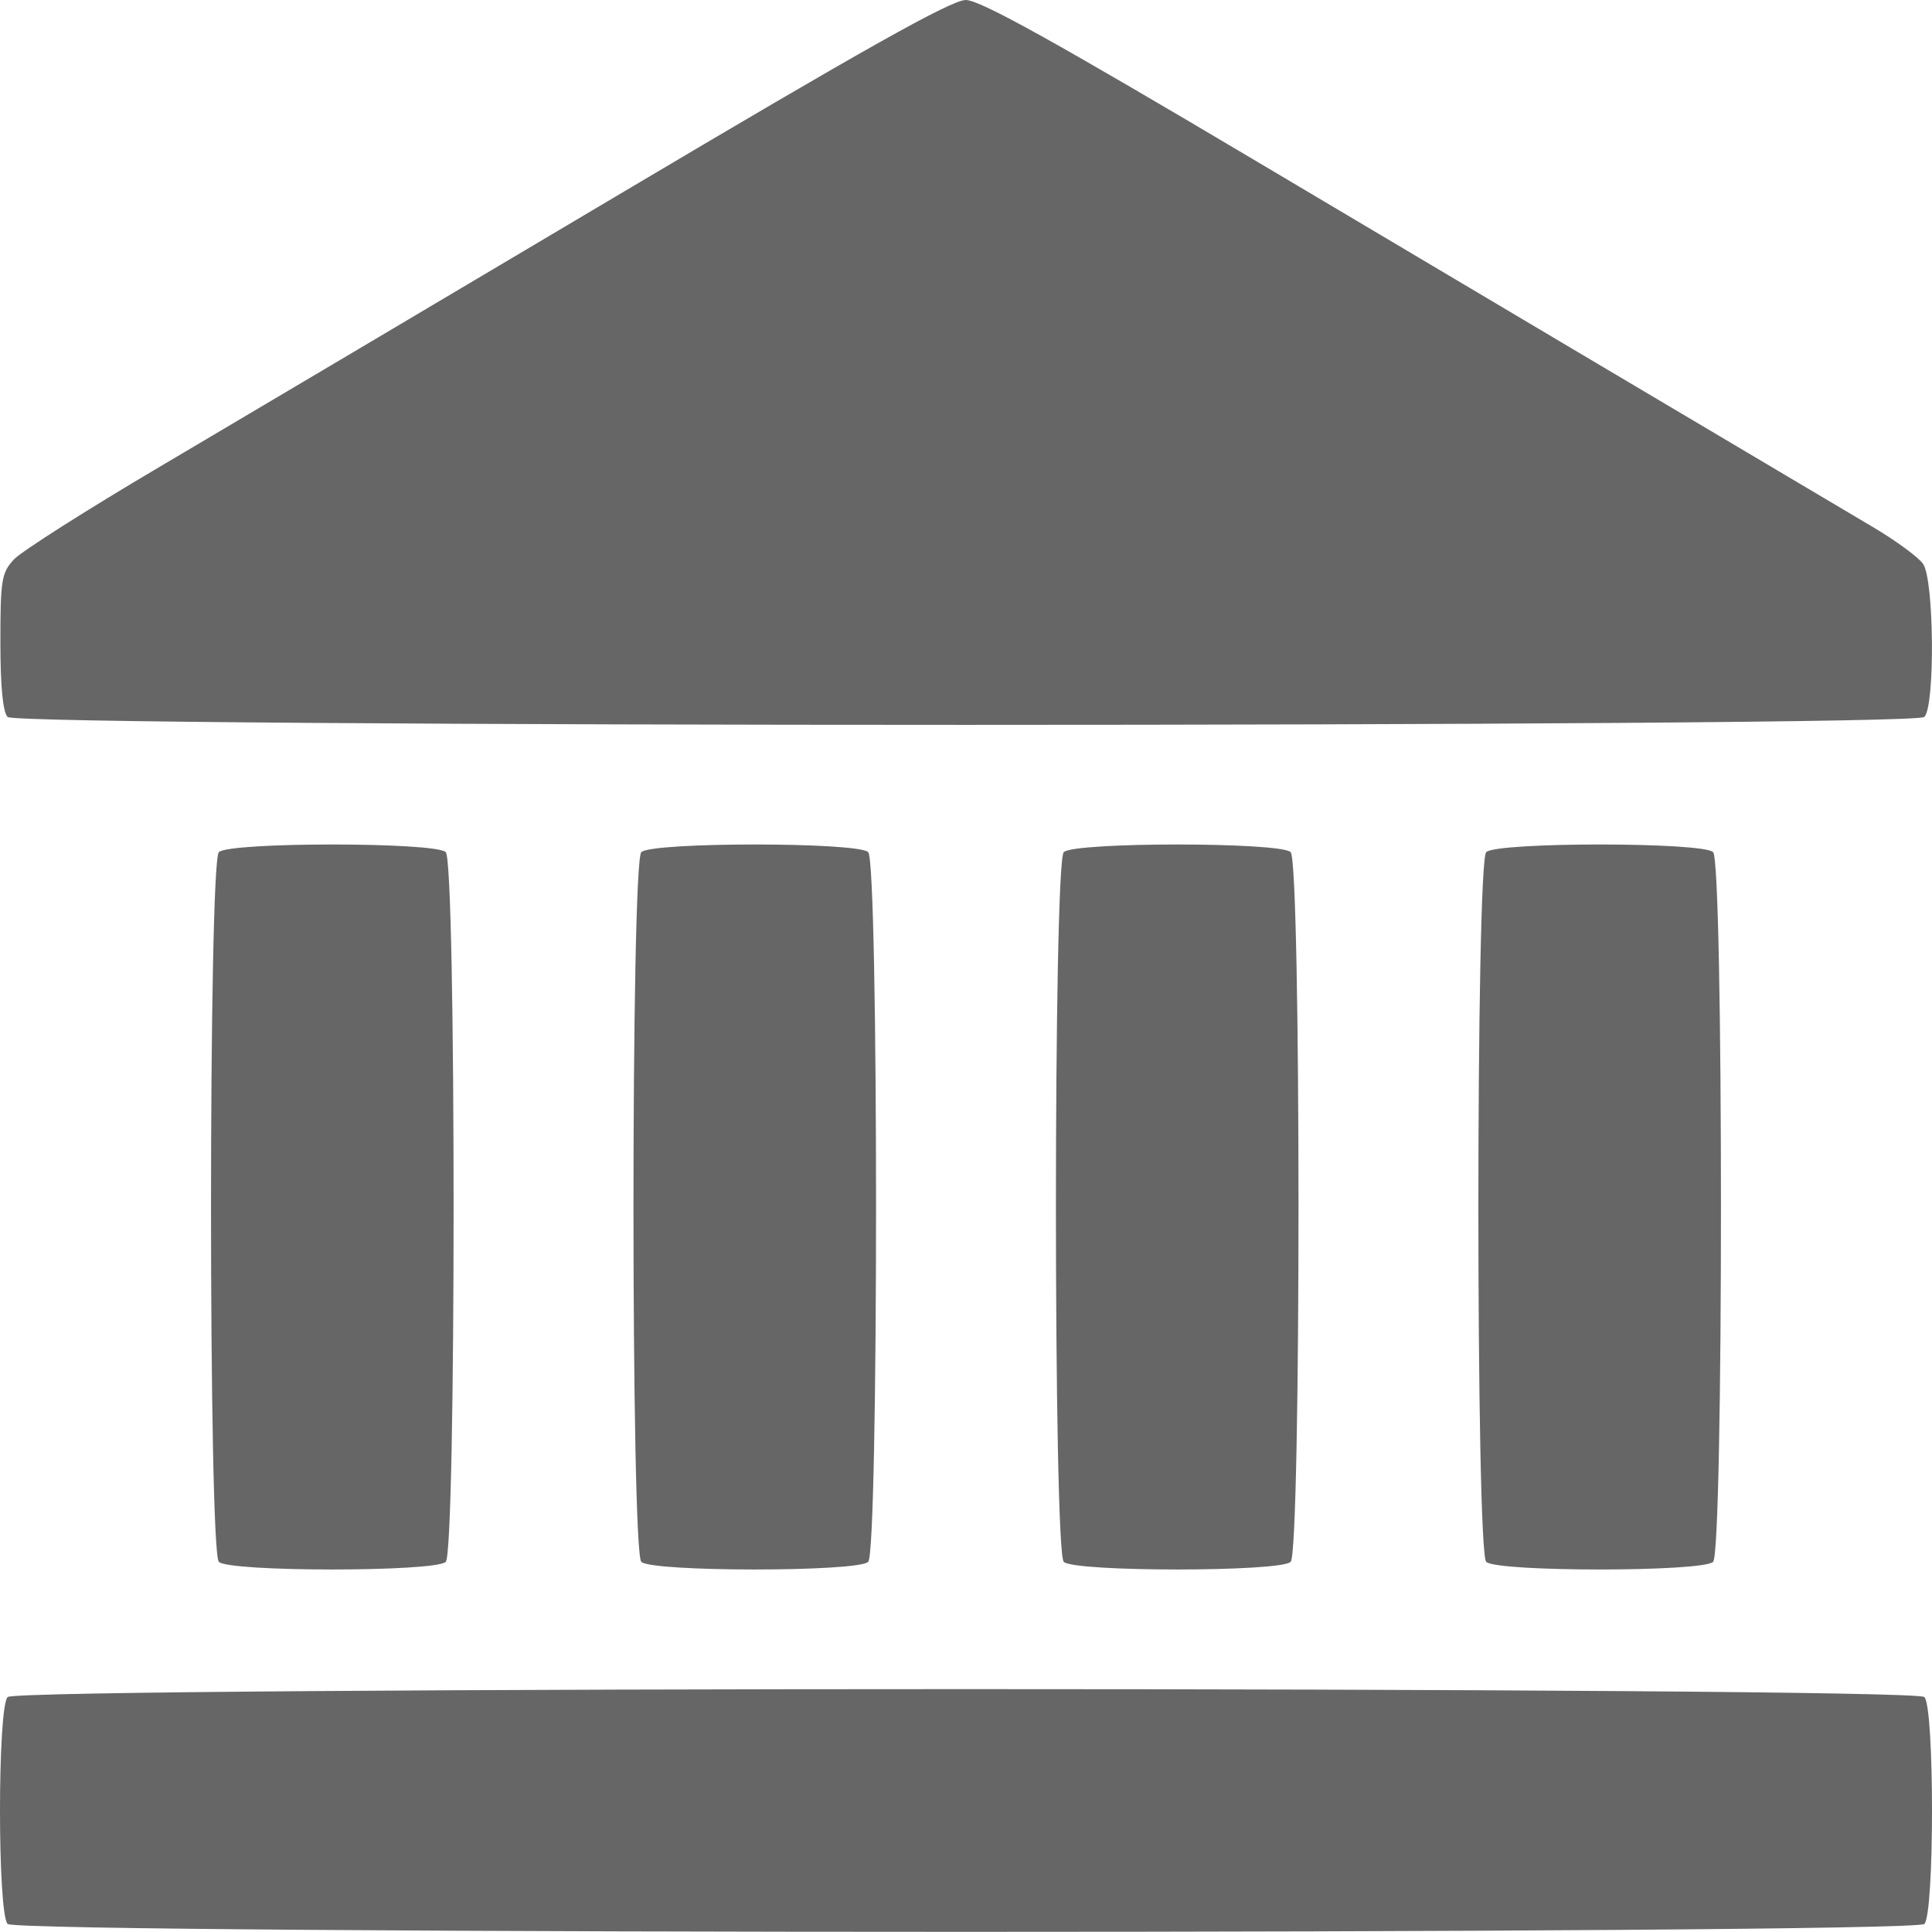 <?xml version="1.0" encoding="UTF-8" standalone="no"?>
<svg
   xmlns:dc="http://purl.org/dc/elements/1.1/"
   xmlns:cc="http://creativecommons.org/ns#"
   xmlns:rdf="http://www.w3.org/1999/02/22-rdf-syntax-ns#"
   xmlns:svg="http://www.w3.org/2000/svg"
   xmlns="http://www.w3.org/2000/svg"
   xmlns:sodipodi="http://sodipodi.sourceforge.net/DTD/sodipodi-0.dtd"
   xmlns:inkscape="http://www.inkscape.org/namespaces/inkscape"
   width="84.702mm"
   height="84.695mm"
   viewBox="0 0 84.702 84.695"
   version="1.1"
   id="svg8"
   inkscape:version="1.0.1 (3bc2e813f5, 2020-09-07)"
   sodipodi:docname="institution.svg">
  <defs
     id="defs2" />
  <sodipodi:namedview
     id="base"
     pagecolor="#ffffff"
     bordercolor="#666666"
     borderopacity="1.0"
     inkscape:pageopacity="0.0"
     inkscape:pageshadow="2"
     inkscape:zoom="0.35"
     inkscape:cx="182.25241"
     inkscape:cy="-479.9259"
     inkscape:document-units="mm"
     inkscape:current-layer="layer1"
     inkscape:document-rotation="0"
     showgrid="false"
     fit-margin-top="0"
     fit-margin-left="0"
     fit-margin-right="0"
     fit-margin-bottom="0"
     inkscape:window-width="1920"
     inkscape:window-height="1119"
     inkscape:window-x="0"
     inkscape:window-y="44"
     inkscape:window-maximized="1" />
  <g
     inkscape:label="Layer 1"
     inkscape:groupmode="layer"
     id="layer1"
     transform="translate(-57.612,-275.147)">
    <path
       style="fill:#666;stroke-width:0.265"
       d="m 57.947,359.496 c -0.447,-0.447 -0.447,-9.502 0,-9.948 0.462,-0.462 83.57,-0.462 84.032,0 0.447,0.447 0.447,9.502 0,9.948 -0.462,0.462 -83.57,0.462 -84.032,0 z m 9.26,-15.875 c -0.458,-0.458 -0.458,-30.657 0,-31.115 0.447,-0.447 9.502,-0.447 9.948,0 0.458,0.458 0.458,30.657 0,31.115 -0.447,0.447 -9.502,0.447 -9.948,0 z m 18.521,0 c -0.458,-0.458 -0.458,-30.657 0,-31.115 0.447,-0.447 9.502,-0.447 9.948,0 0.458,0.458 0.458,30.657 0,31.115 -0.447,0.447 -9.502,0.447 -9.948,0 z m 18.521,0 c -0.458,-0.458 -0.458,-30.657 0,-31.115 0.447,-0.447 9.502,-0.447 9.948,0 0.458,0.458 0.458,30.657 0,31.115 -0.447,0.447 -9.502,0.447 -9.948,0 z m 18.521,0 c -0.458,-0.458 -0.458,-30.657 0,-31.115 0.447,-0.447 9.502,-0.447 9.948,0 0.458,0.458 0.458,30.657 0,31.115 -0.447,0.447 -9.502,0.447 -9.948,0 z M 57.947,306.58 c -0.209,-0.209 -0.318,-1.331 -0.318,-3.293 0,-2.719 0.051,-3.03 0.595,-3.615 0.327,-0.352 3.215,-2.186 6.416,-4.076 3.201,-1.89 12.267,-7.264 20.146,-11.942 10.744,-6.38 14.535,-8.507 15.167,-8.507 0.628,0 3.908,1.822 12.927,7.179 10.267,6.098 17.244,10.238 26.86,15.938 0.996,0.59 1.978,1.312 2.183,1.605 0.485,0.692 0.531,6.236 0.055,6.711 -0.462,0.462 -83.57,0.462 -84.032,0 z"
       id="path24"
       sodipodi:nodetypes="sssssssssssssssssssssssssssssssssssss" />
  </g>
</svg>

